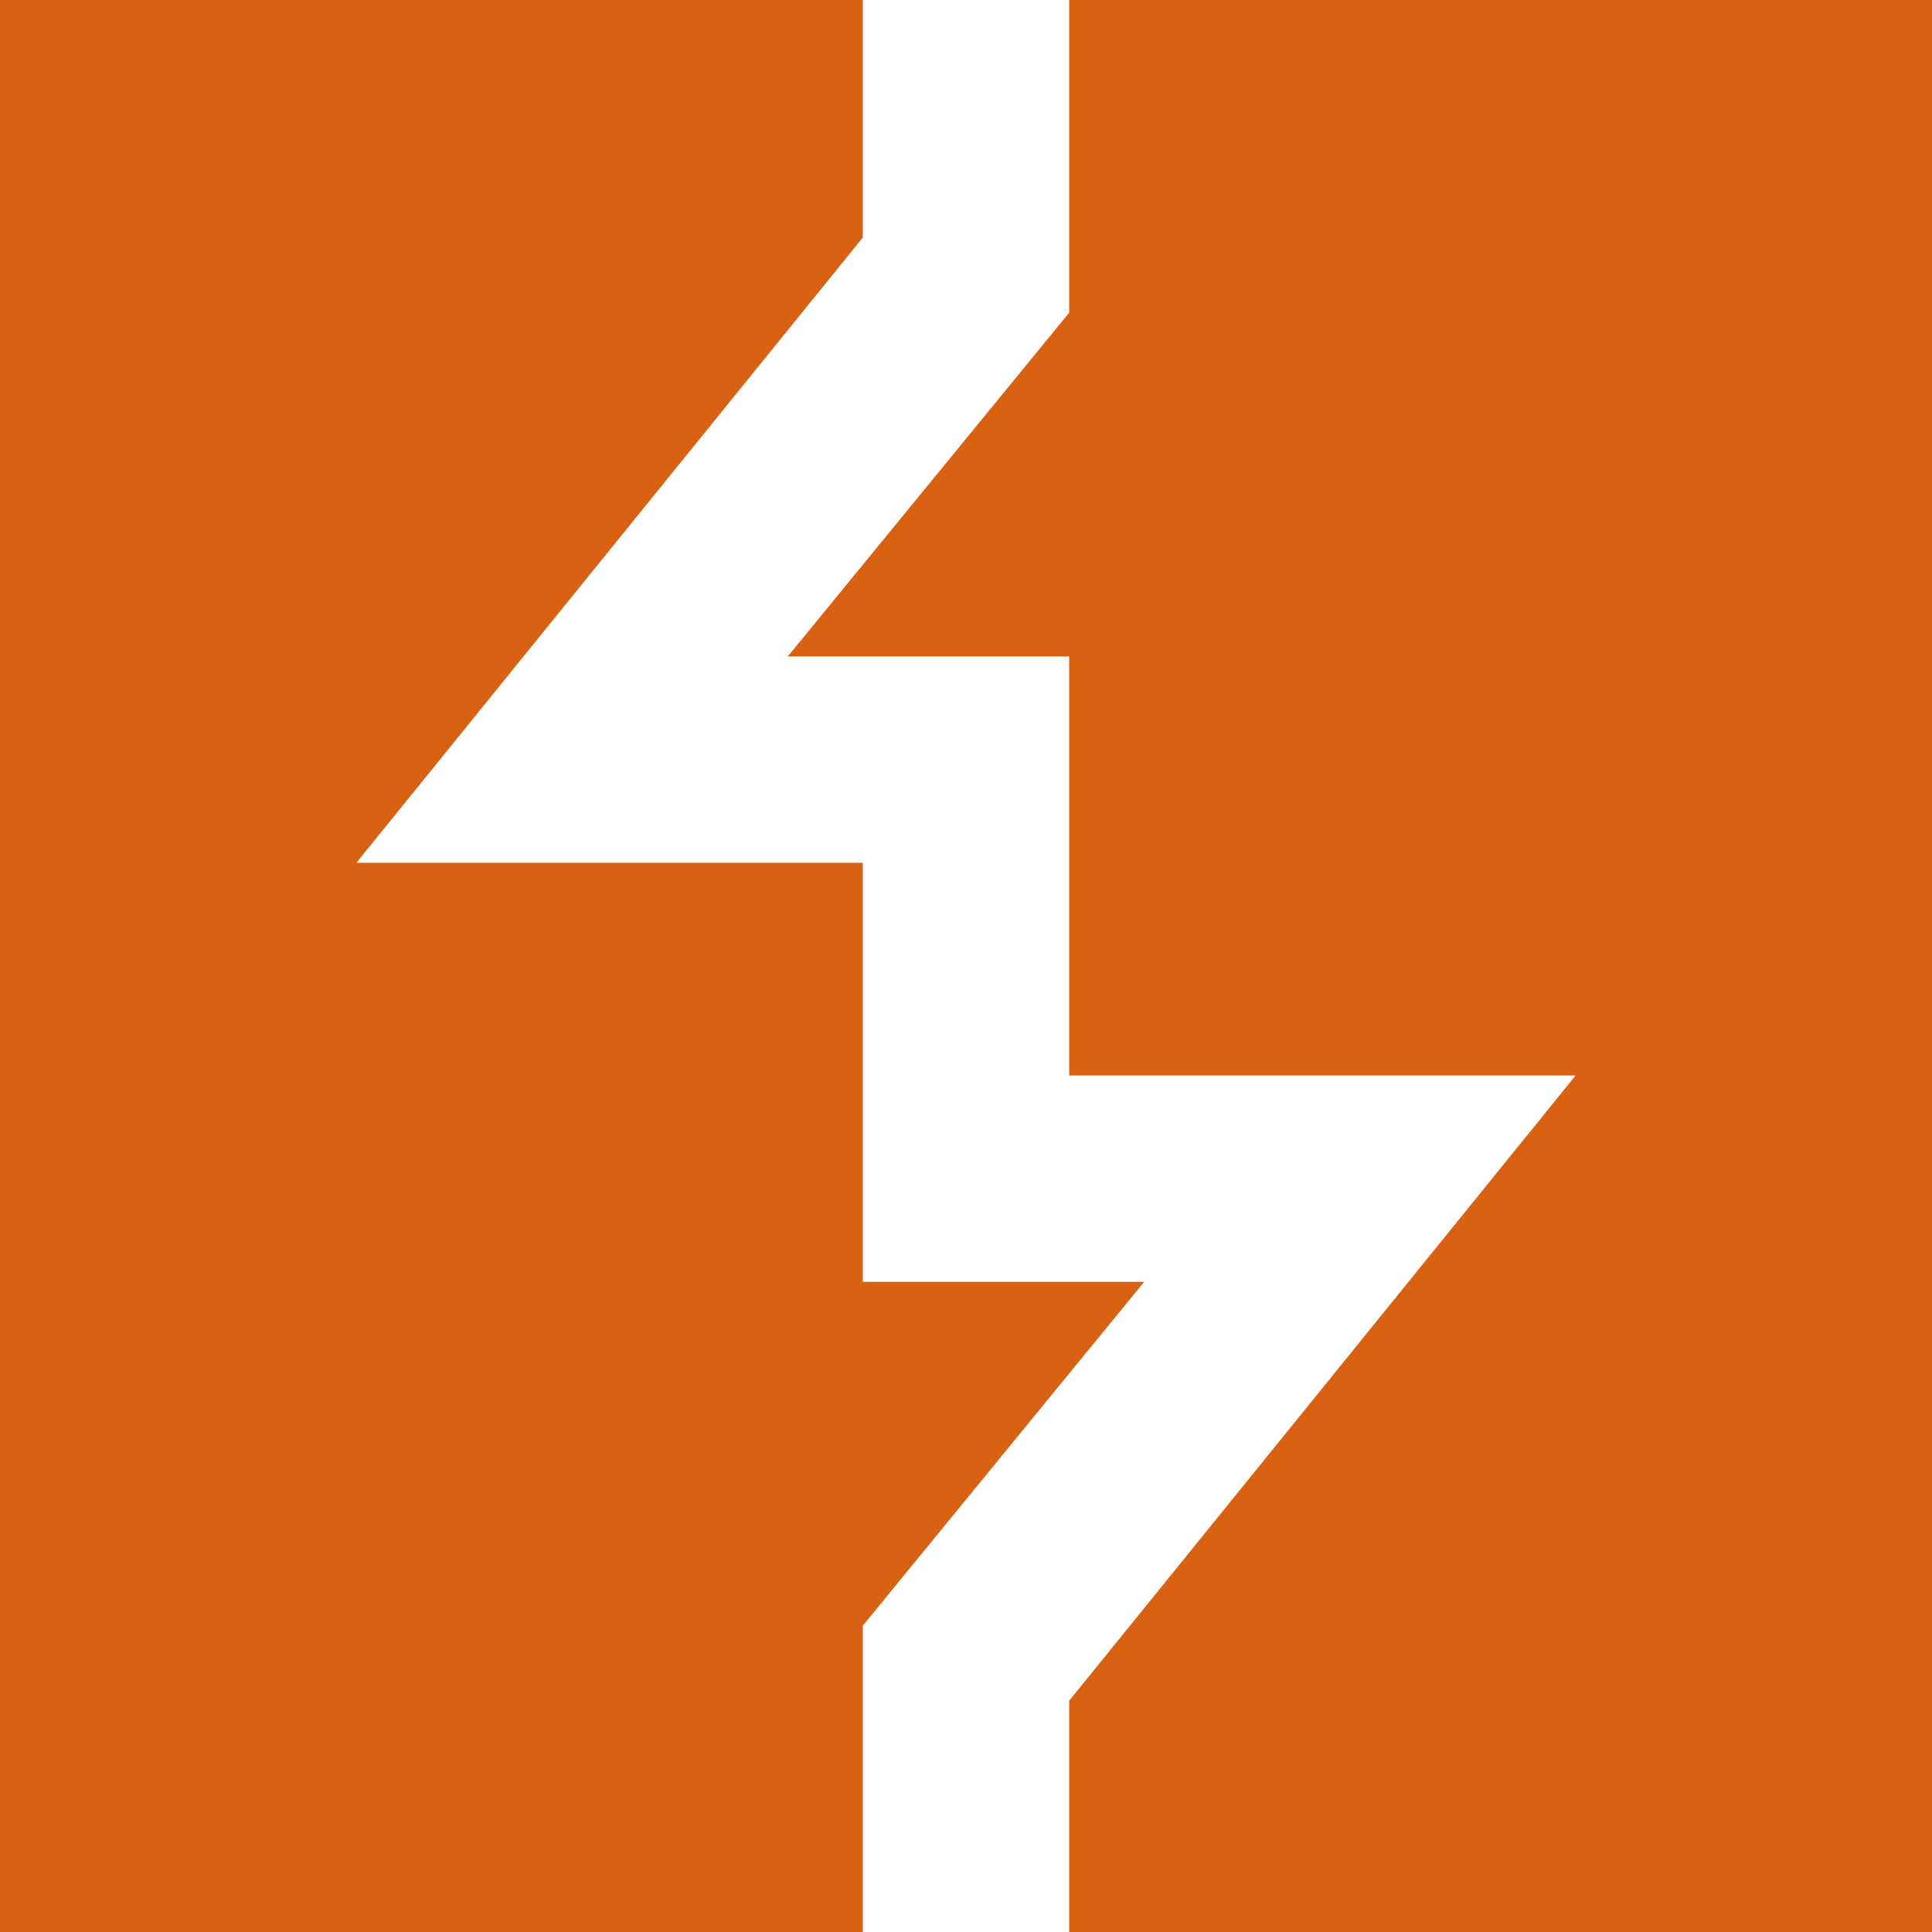 <svg xmlns="http://www.w3.org/2000/svg" width="24" height="24" viewBox="0 0 24 24"><path fill="#d86112" d="M0 0v24h10.718v-3.805l3.496-4.272h-3.496v-5.205H4.427l6.291-7.767V0Zm13.282 0v3.884L9.786 8.155h3.496v5.205h6.291l-6.291 7.767V24H24V0Z"/></svg>
